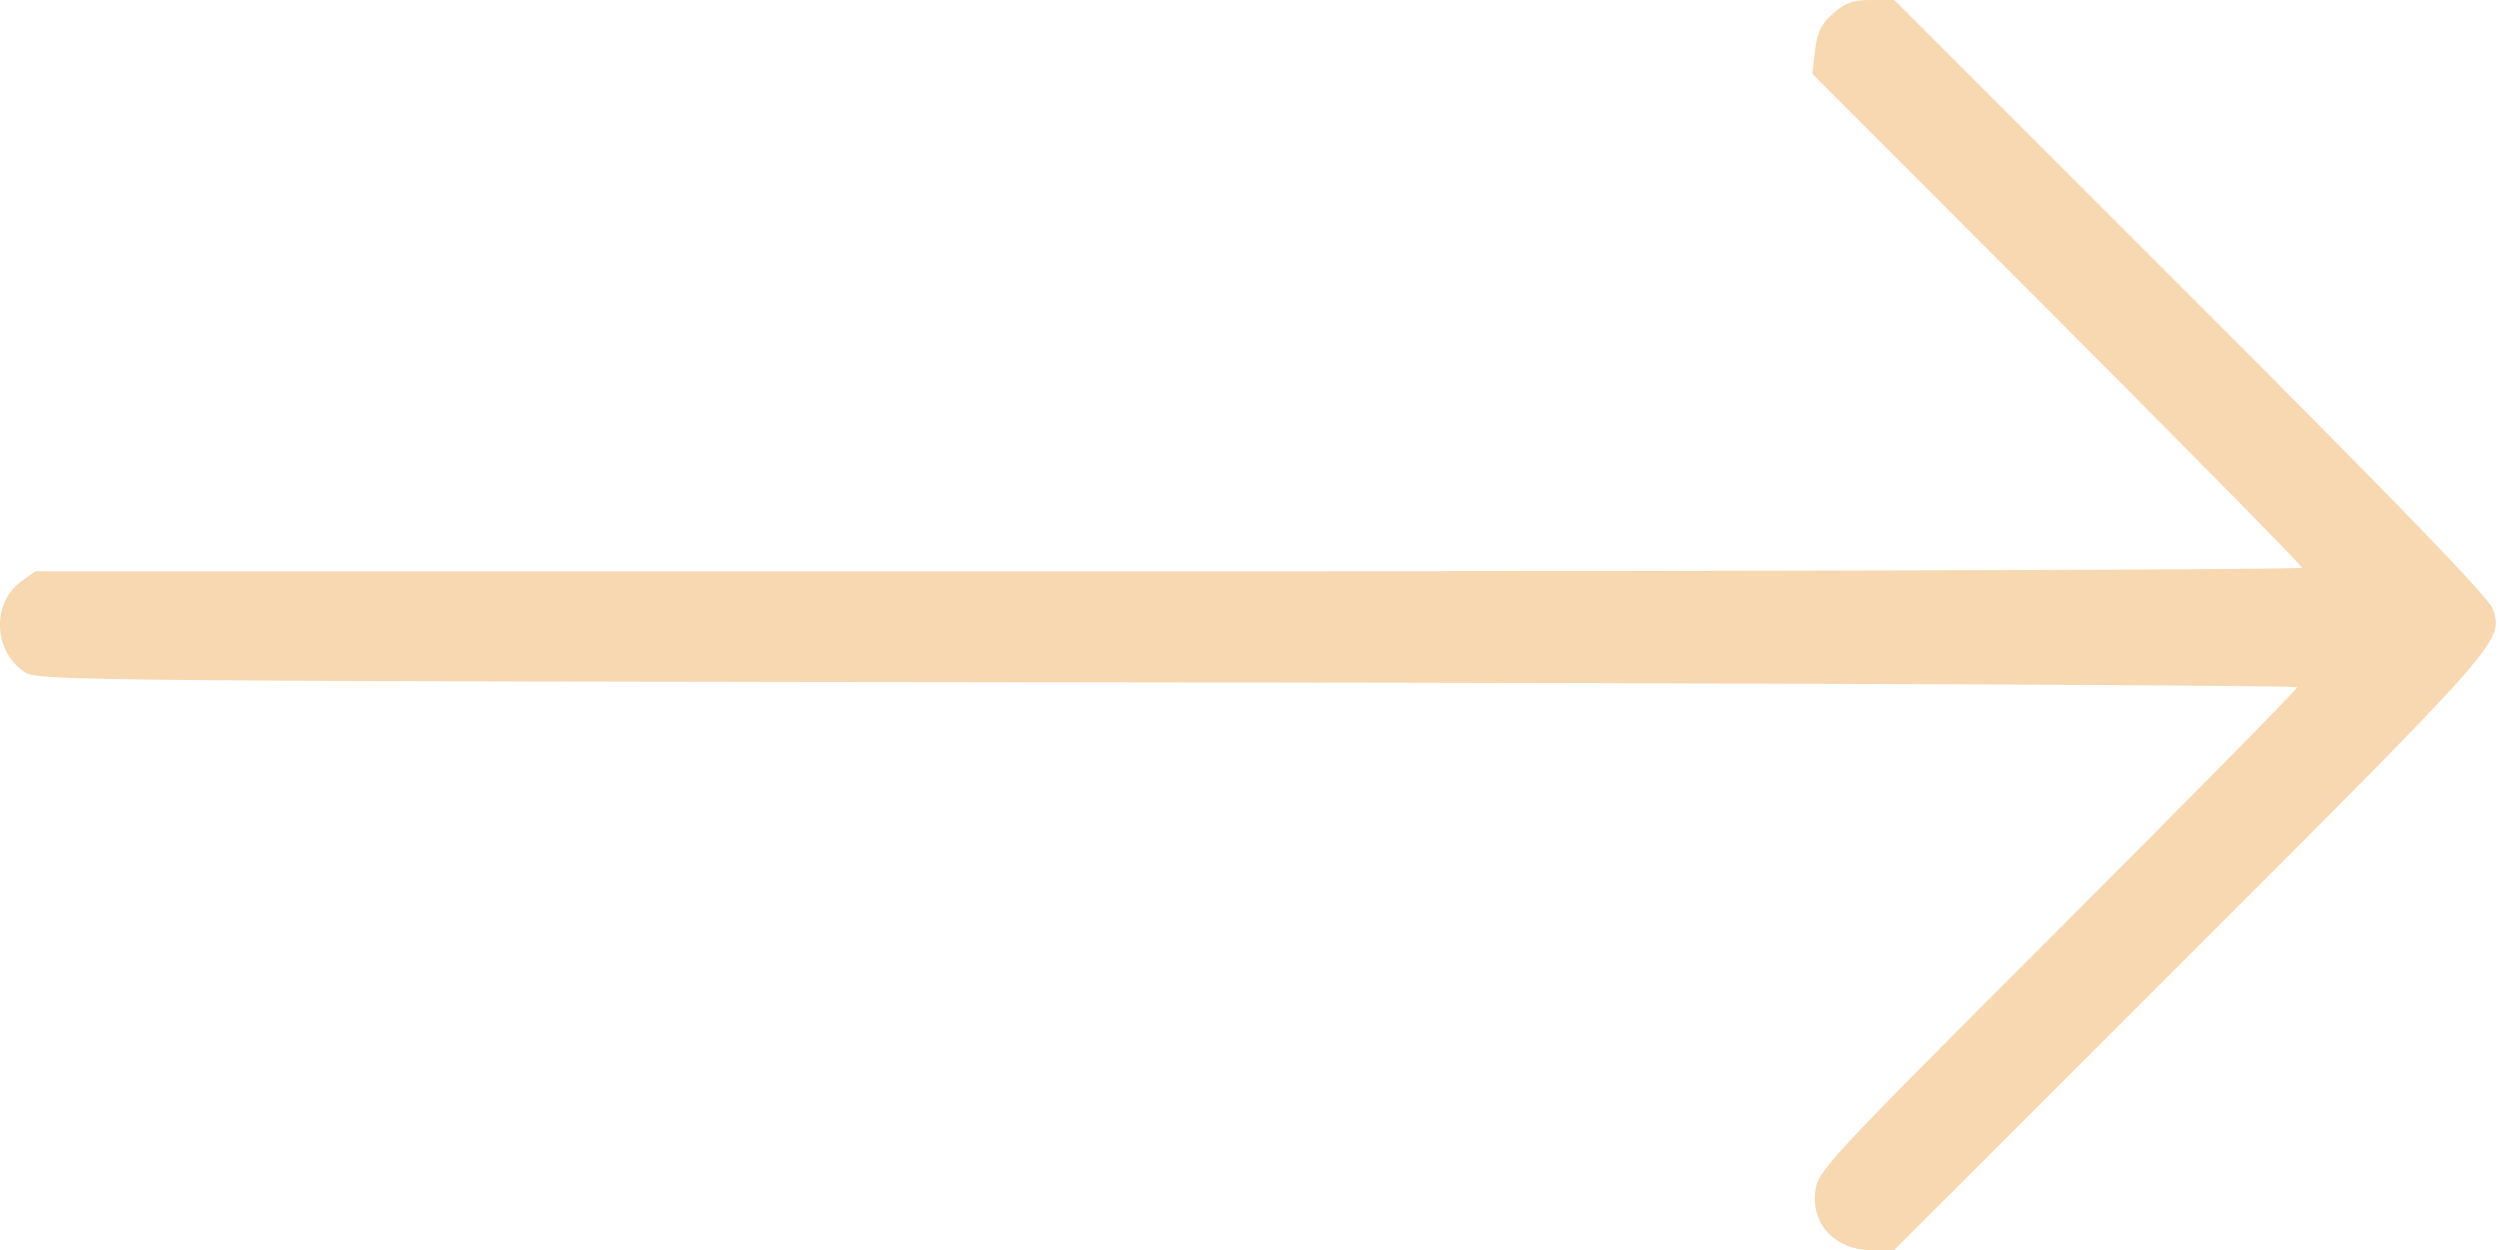 <svg width="512" height="256" viewBox="0 0 512 256" fill="none" xmlns="http://www.w3.org/2000/svg">
<path d="M371.729 10.352C372.147 6.641 372.968 4.939 375.382 2.782C377.855 0.573 379.467 0 383.212 0H387.927L448.698 60.741C491.313 103.335 509.79 122.455 510.544 124.741C512.697 131.263 512.488 131.501 448.698 195.259L387.927 256H383.064C375.993 256 371.004 250.786 371.749 244.174C372.24 239.816 373.294 238.679 421.358 190.607C448.367 163.594 470.465 141.16 470.465 140.755C470.465 140.349 366.383 139.901 239.171 139.758C17.067 139.51 7.766 139.427 5.087 137.672C-1.383 133.432 -1.756 123.43 4.394 119.05L7.274 117H239.369C367.022 117 471.465 116.673 471.465 116.272C471.465 115.872 448.903 92.954 421.327 65.342L371.189 15.139L371.729 10.352Z" fill="#F7D8B0"/>
</svg>
